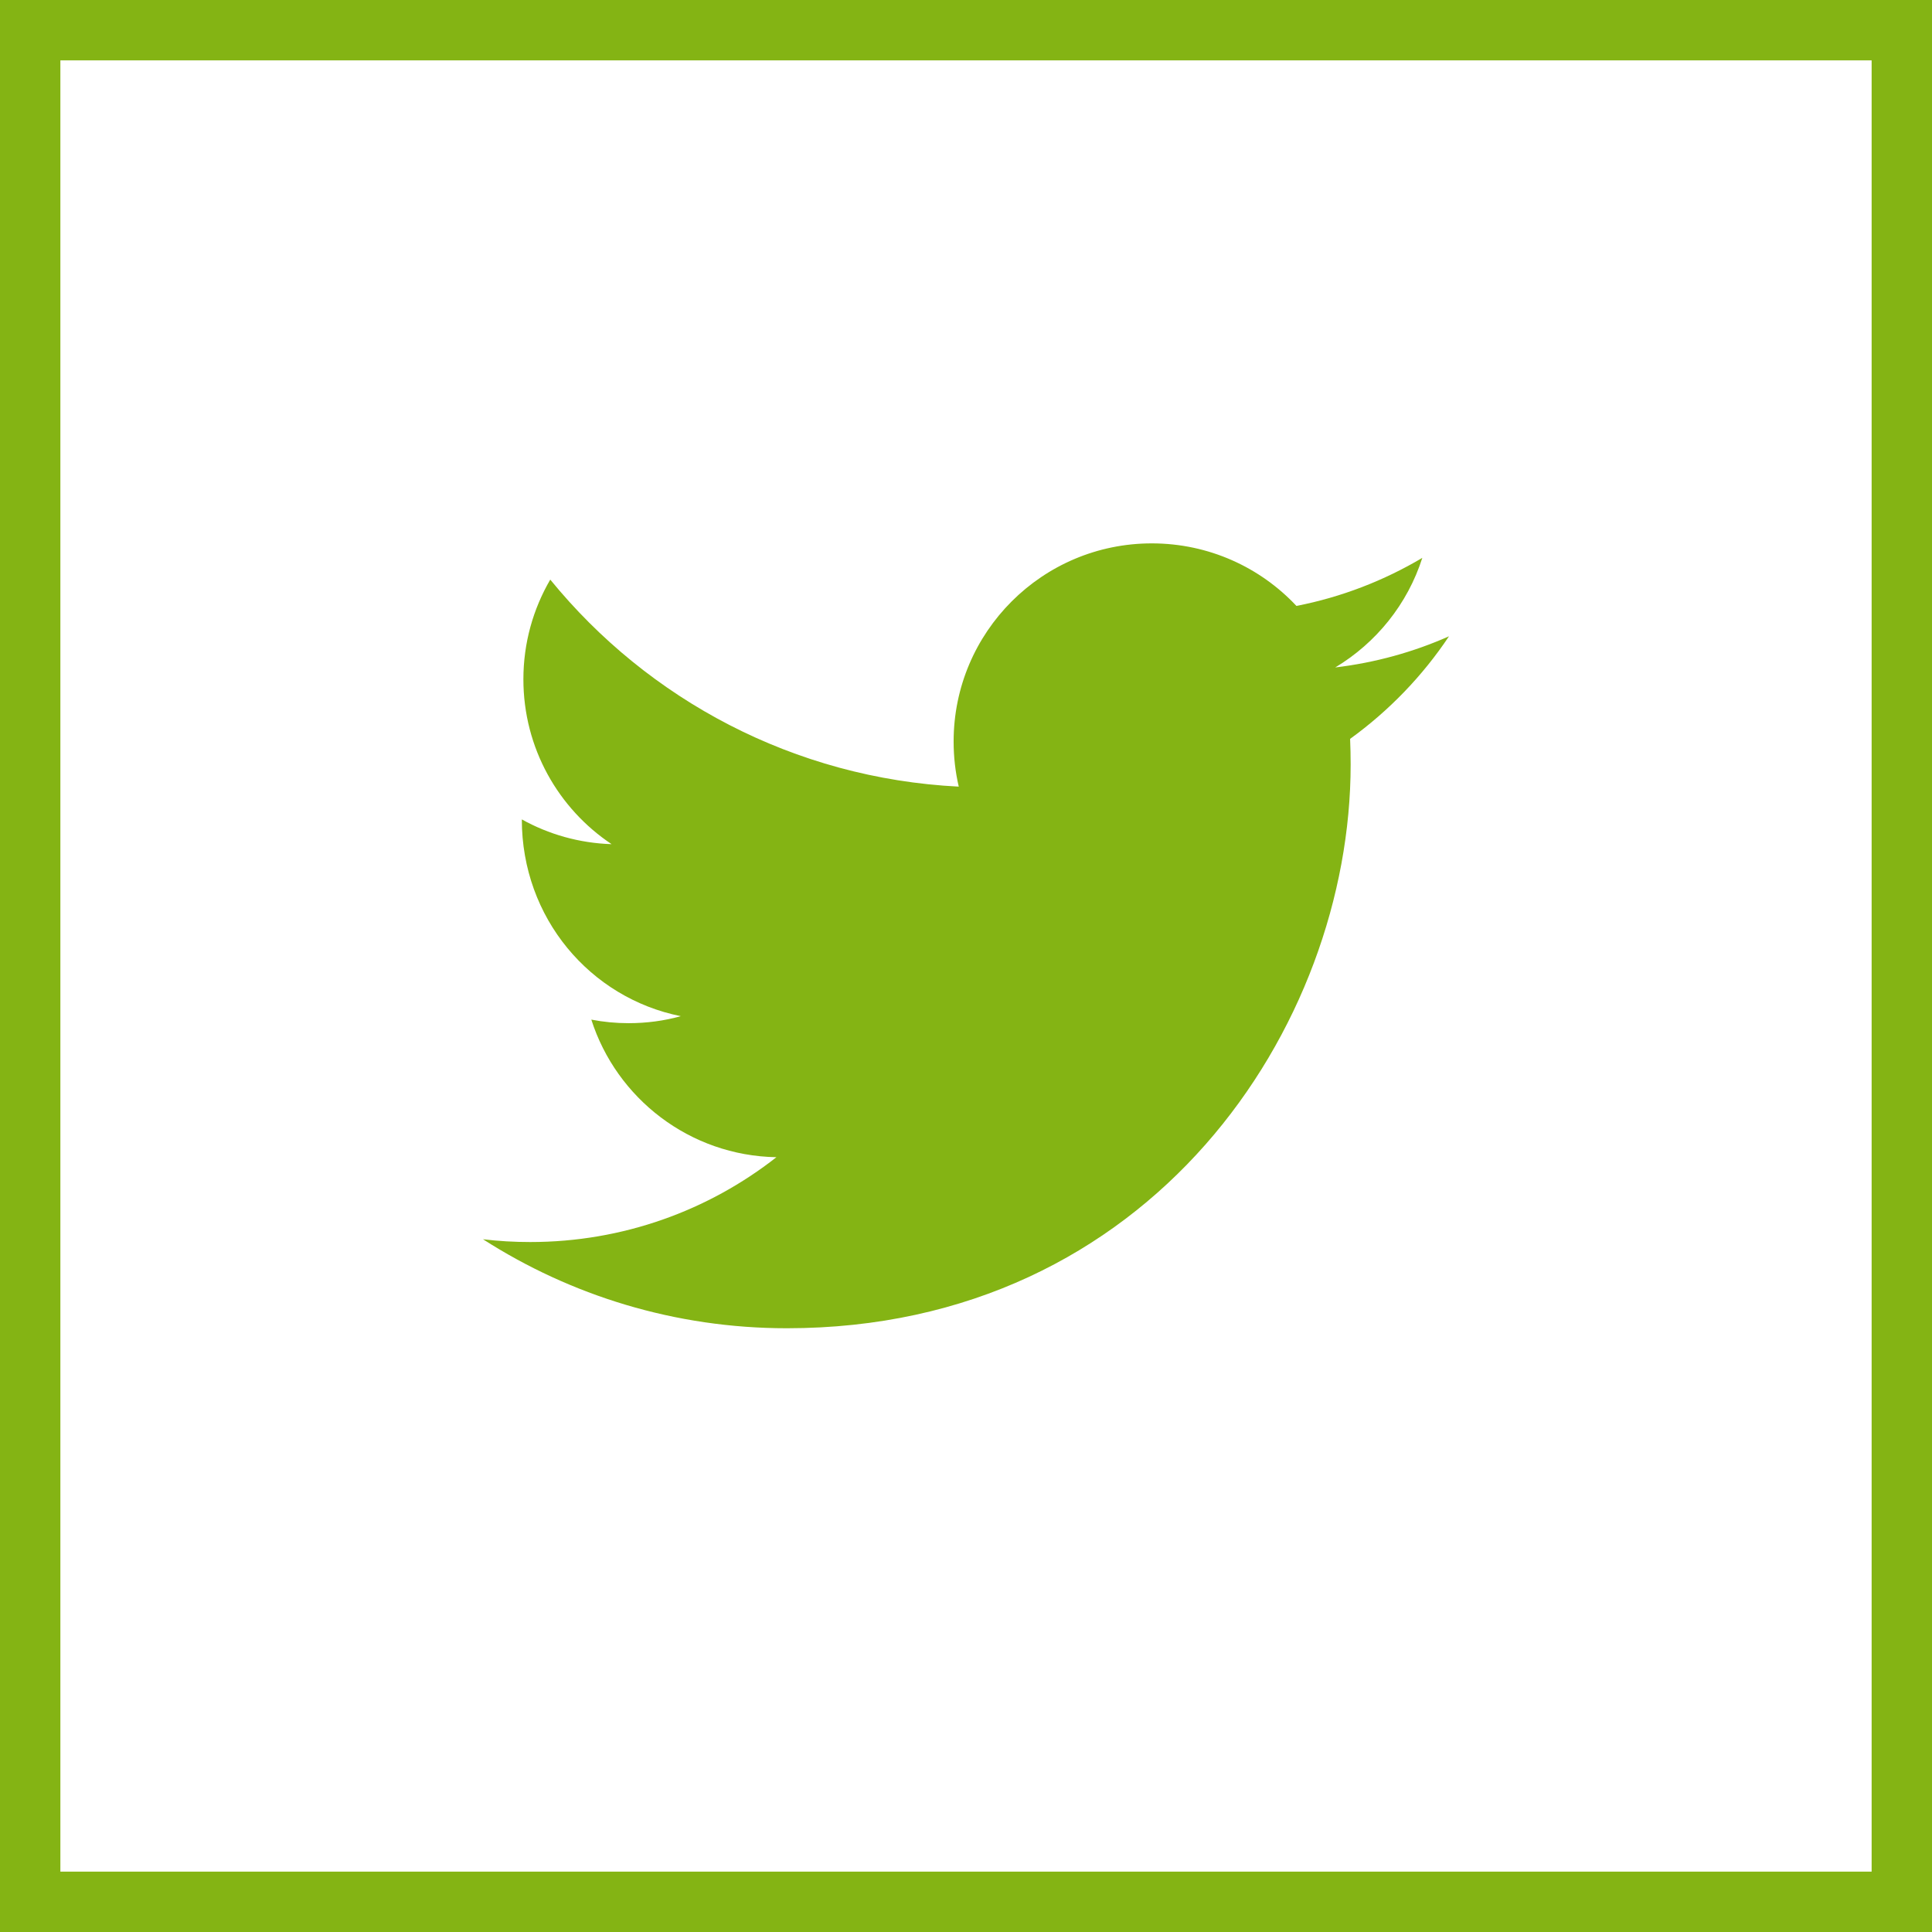 <?xml version="1.0" encoding="UTF-8"?>
<svg width="32px" height="32px" viewBox="0 0 32 32" version="1.1" xmlns="http://www.w3.org/2000/svg" xmlns:xlink="http://www.w3.org/1999/xlink">
    <!-- Generator: Sketch 51.1 (57501) - http://www.bohemiancoding.com/sketch -->
    <title>ico/24px/twitter/green</title>
    <desc>Created with Sketch.</desc>
    <defs></defs>
    <g id="ico/24px/twitter/green" stroke="none" stroke-width="1" fill="none" fill-rule="evenodd">
        <rect id="Rectangle-11" stroke="#84B414" x="0.5" y="0.5" width="31" height="31"></rect>
        <path d="M22.116,11.055 C22.793,10.649 23.313,10.007 23.558,9.24 C22.924,9.616 22.221,9.89 21.473,10.036 C20.875,9.398 20.022,9 19.077,9 C17.265,9 15.795,10.469 15.795,12.282 C15.795,12.54 15.824,12.789 15.88,13.029 C13.152,12.892 10.733,11.586 9.114,9.6 C8.831,10.086 8.669,10.649 8.669,11.251 C8.669,12.389 9.248,13.394 10.13,13.982 C9.592,13.965 9.086,13.818 8.643,13.572 C8.643,15.204 9.774,16.53 11.276,16.831 C11.001,16.908 10.71,16.947 10.411,16.947 C10.2,16.947 9.994,16.927 9.794,16.888 C10.211,18.192 11.423,19.142 12.86,19.167 C11.736,20.048 10.321,20.572 8.782,20.572 C8.518,20.572 8.257,20.557 8,20.526 C9.452,21.457 11.179,22 13.032,22 C19.071,22 22.371,16.999 22.371,12.663 C22.371,12.519 22.368,12.378 22.362,12.238 C23.004,11.774 23.561,11.197 24,10.539 C23.411,10.8 22.779,10.976 22.116,11.055 Z" id="Fill-1" fill="#84B414"></path>
    </g>
</svg>
